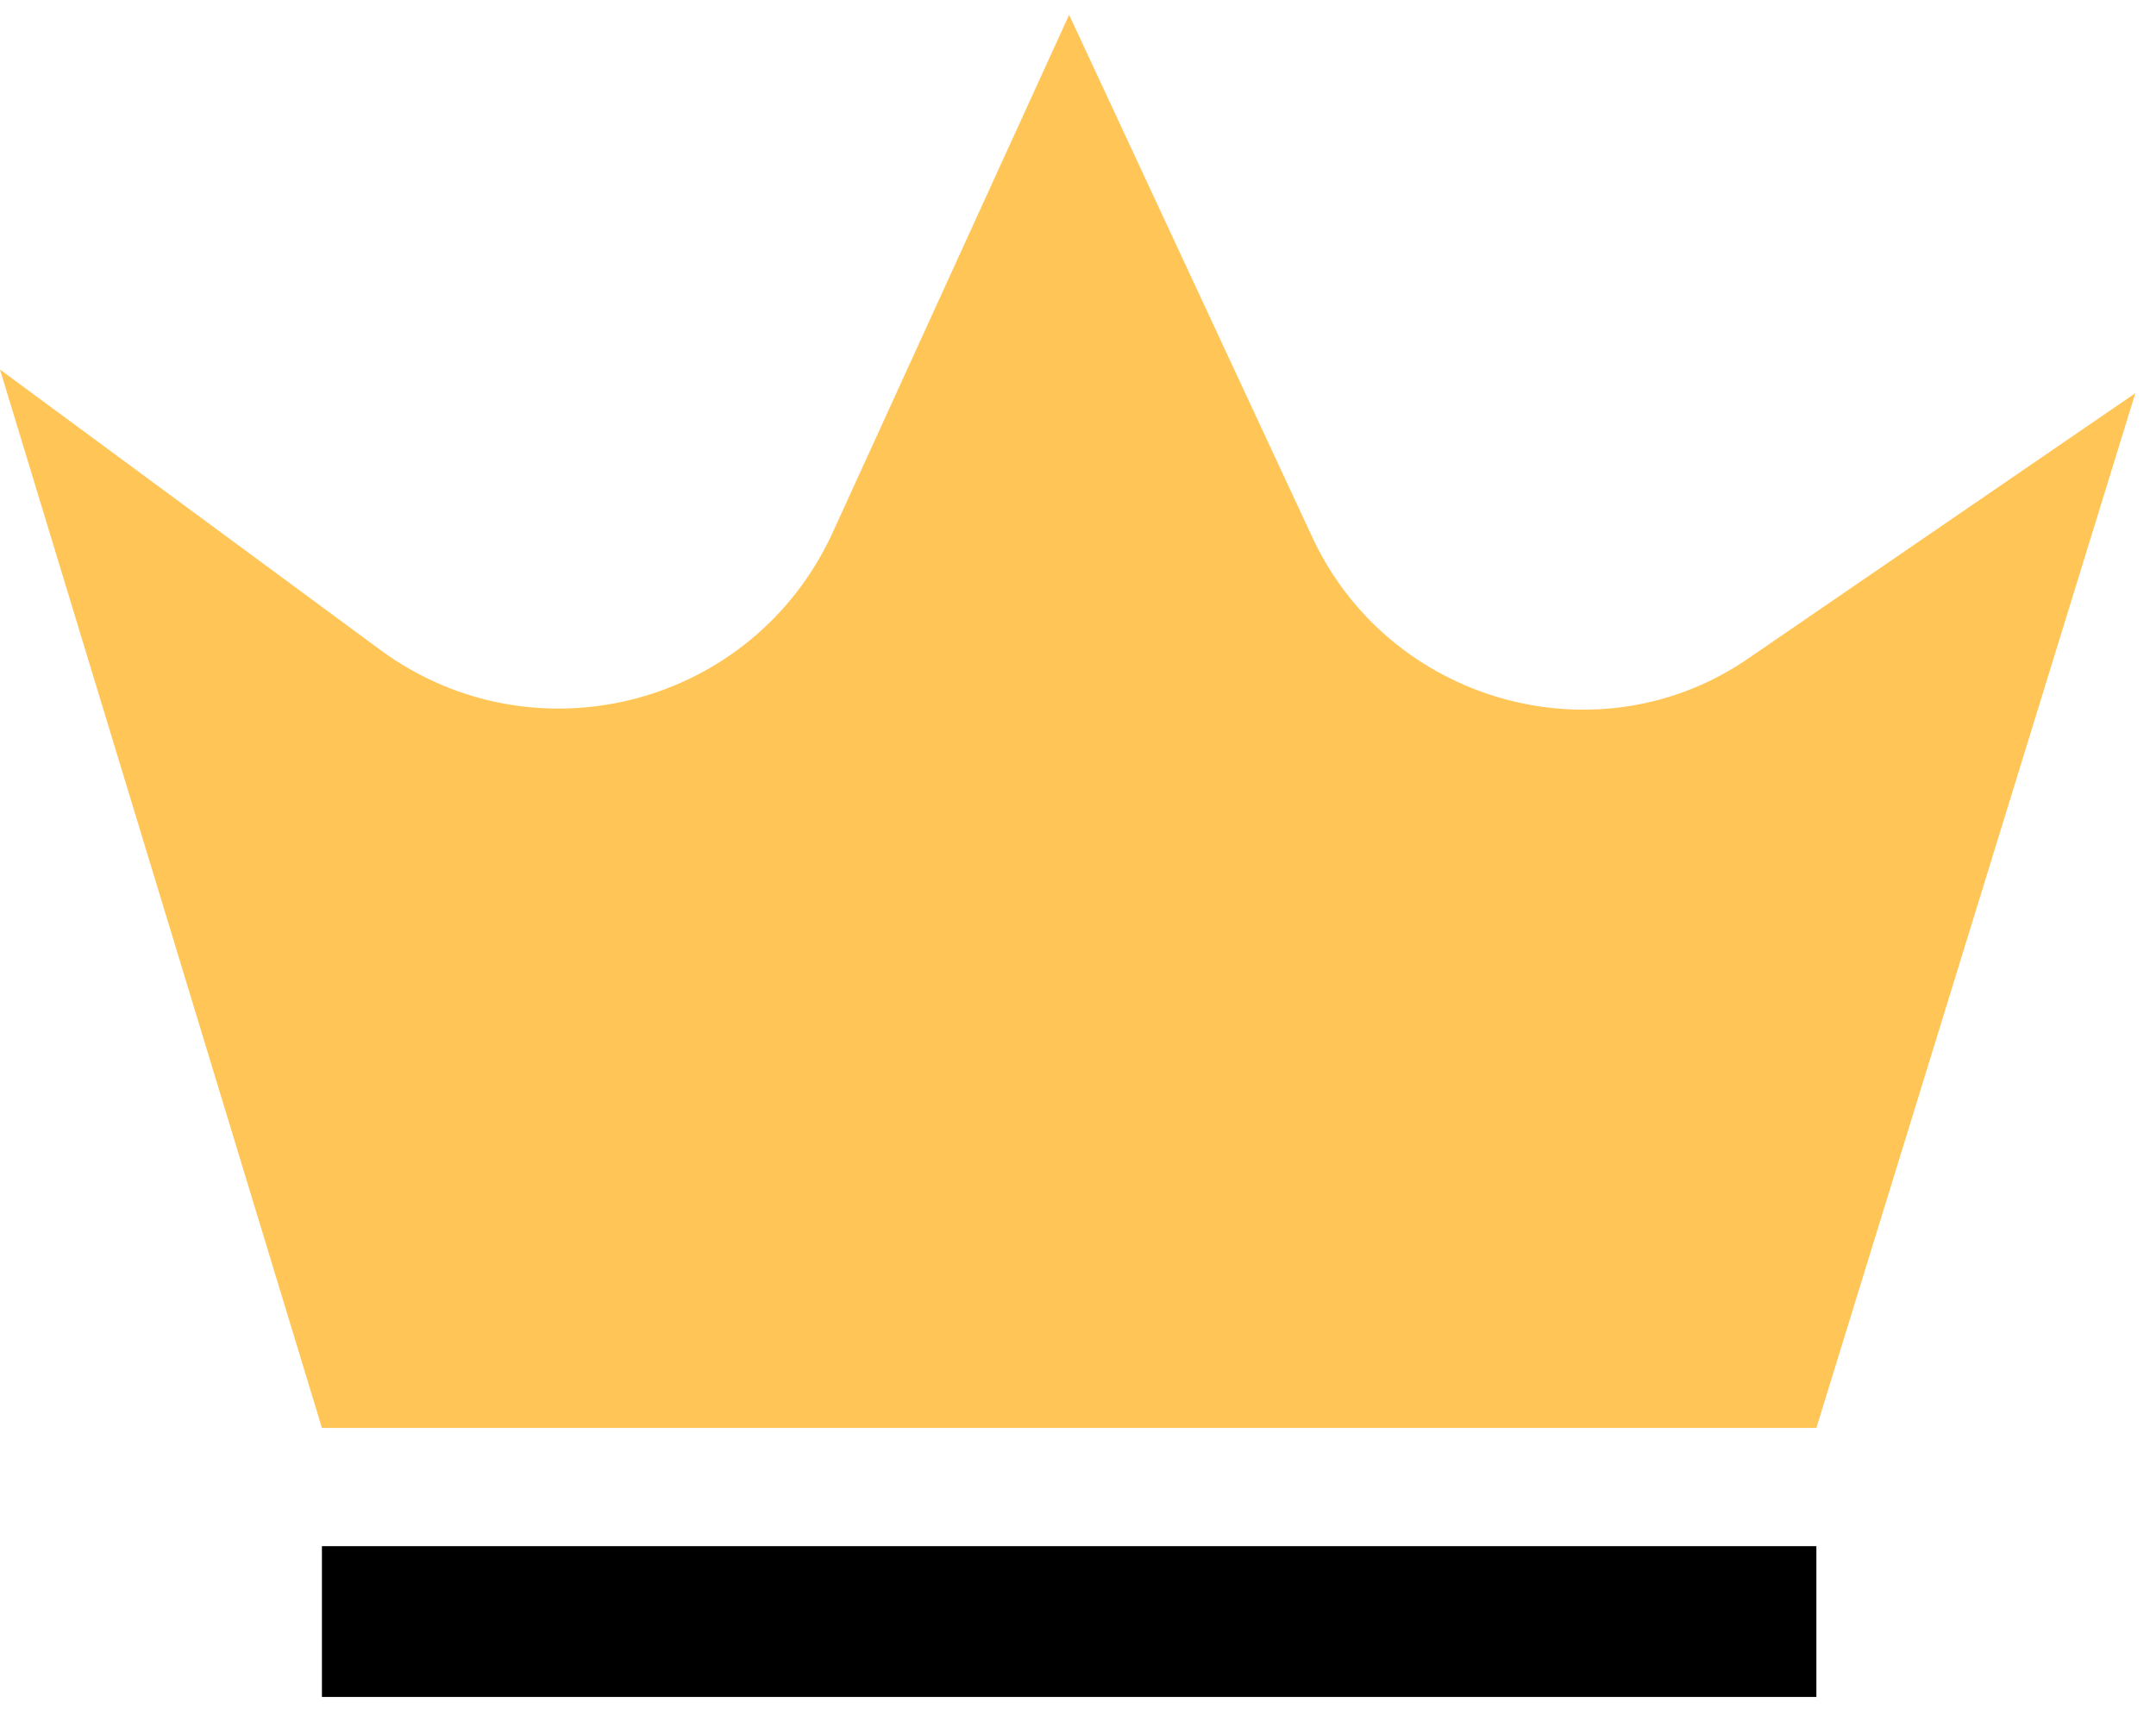  <svg  xmlns="http://www.w3.org/2000/svg" viewBox='0 0 44 35'><path fill="#ffc657" d='M26.762 10.621L21.819 0L16.997 10.56C15.37 14.121 10.91 15.267 7.775 12.974L0 7.241L6.57 28.845H37.069L43.578 7.724L35.742 13.095C32.669 15.267 28.329 14.06 26.762 10.621Z' transform='translate(0 0.302)'/><rect width='30.499' height='3.078' transform='translate(6.57 31.56)' /></svg>